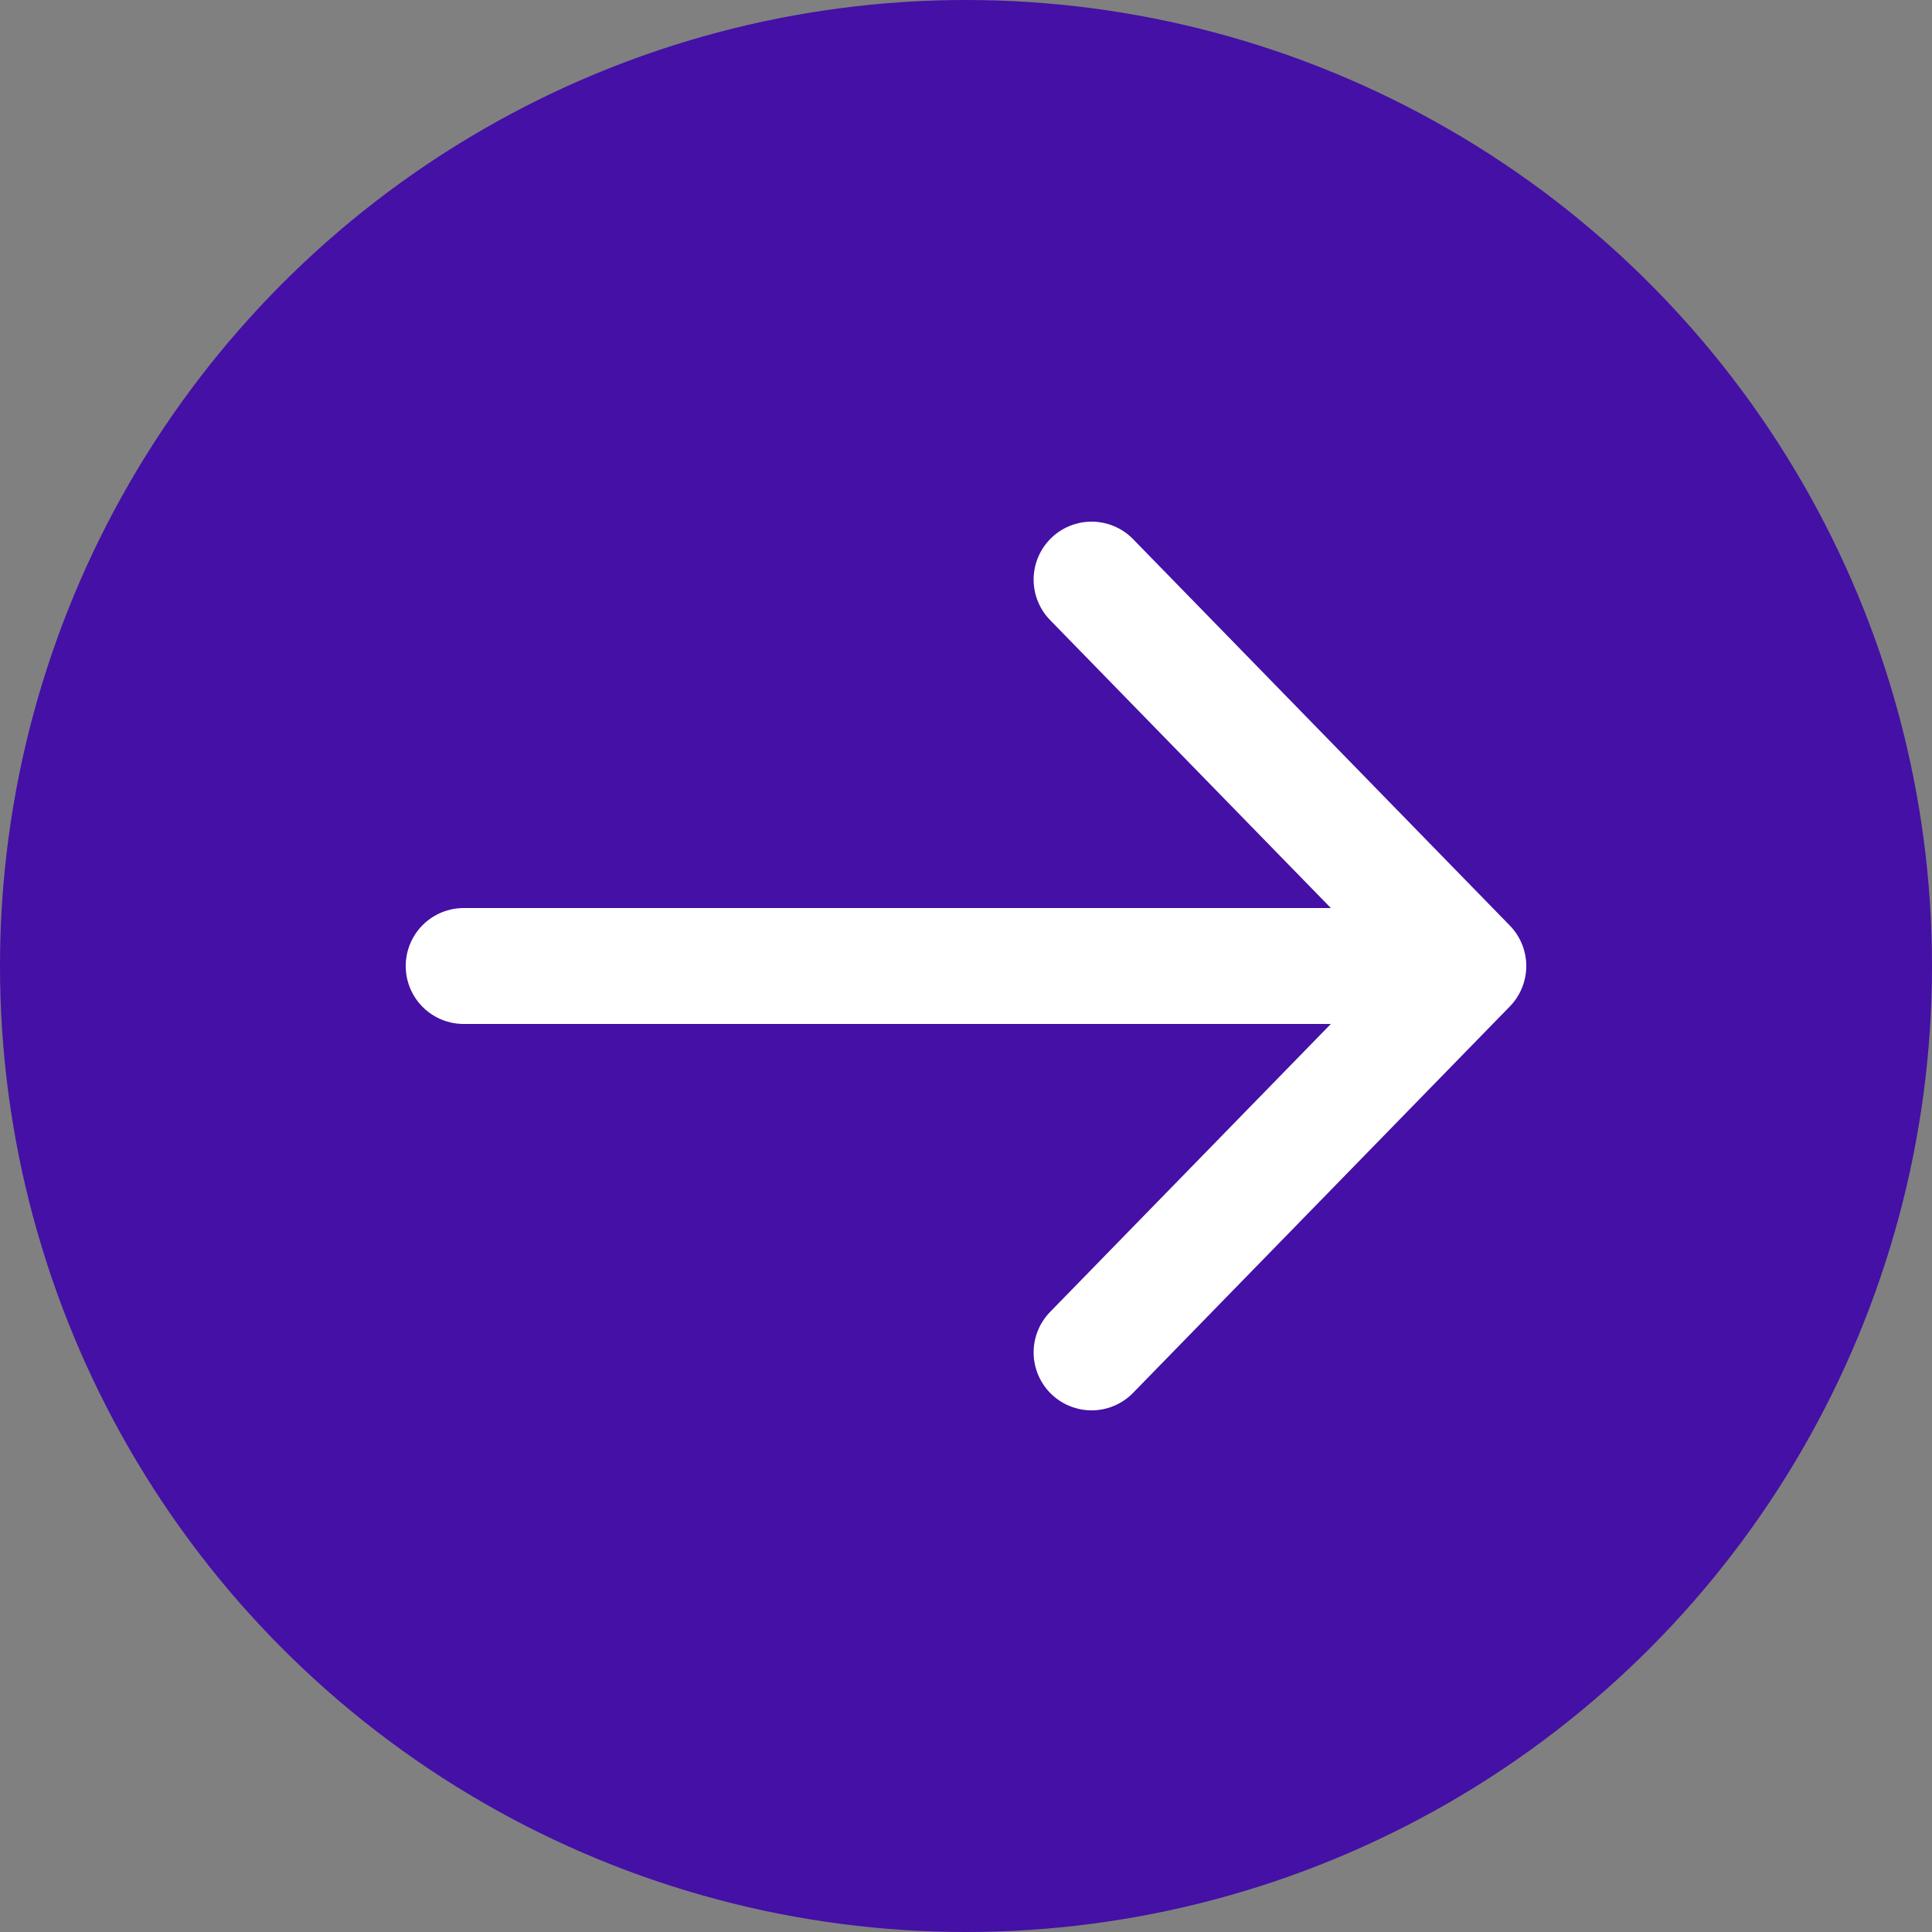 <svg width="50" height="50" viewBox="0 0 50 50" fill="none" xmlns="http://www.w3.org/2000/svg">
<rect x="0" y="0" width="50" height="50" fill="#808080" stroke="none"/>
<ellipse cx="25" cy="25" rx="25" ry="25" fill="#4410A5"/>
<path d="M12 25L38 25M38 25L28.25 35M38 25L28.25 15" stroke="white" stroke-width="3" stroke-linecap="round" stroke-linejoin="round"/>
</svg>
